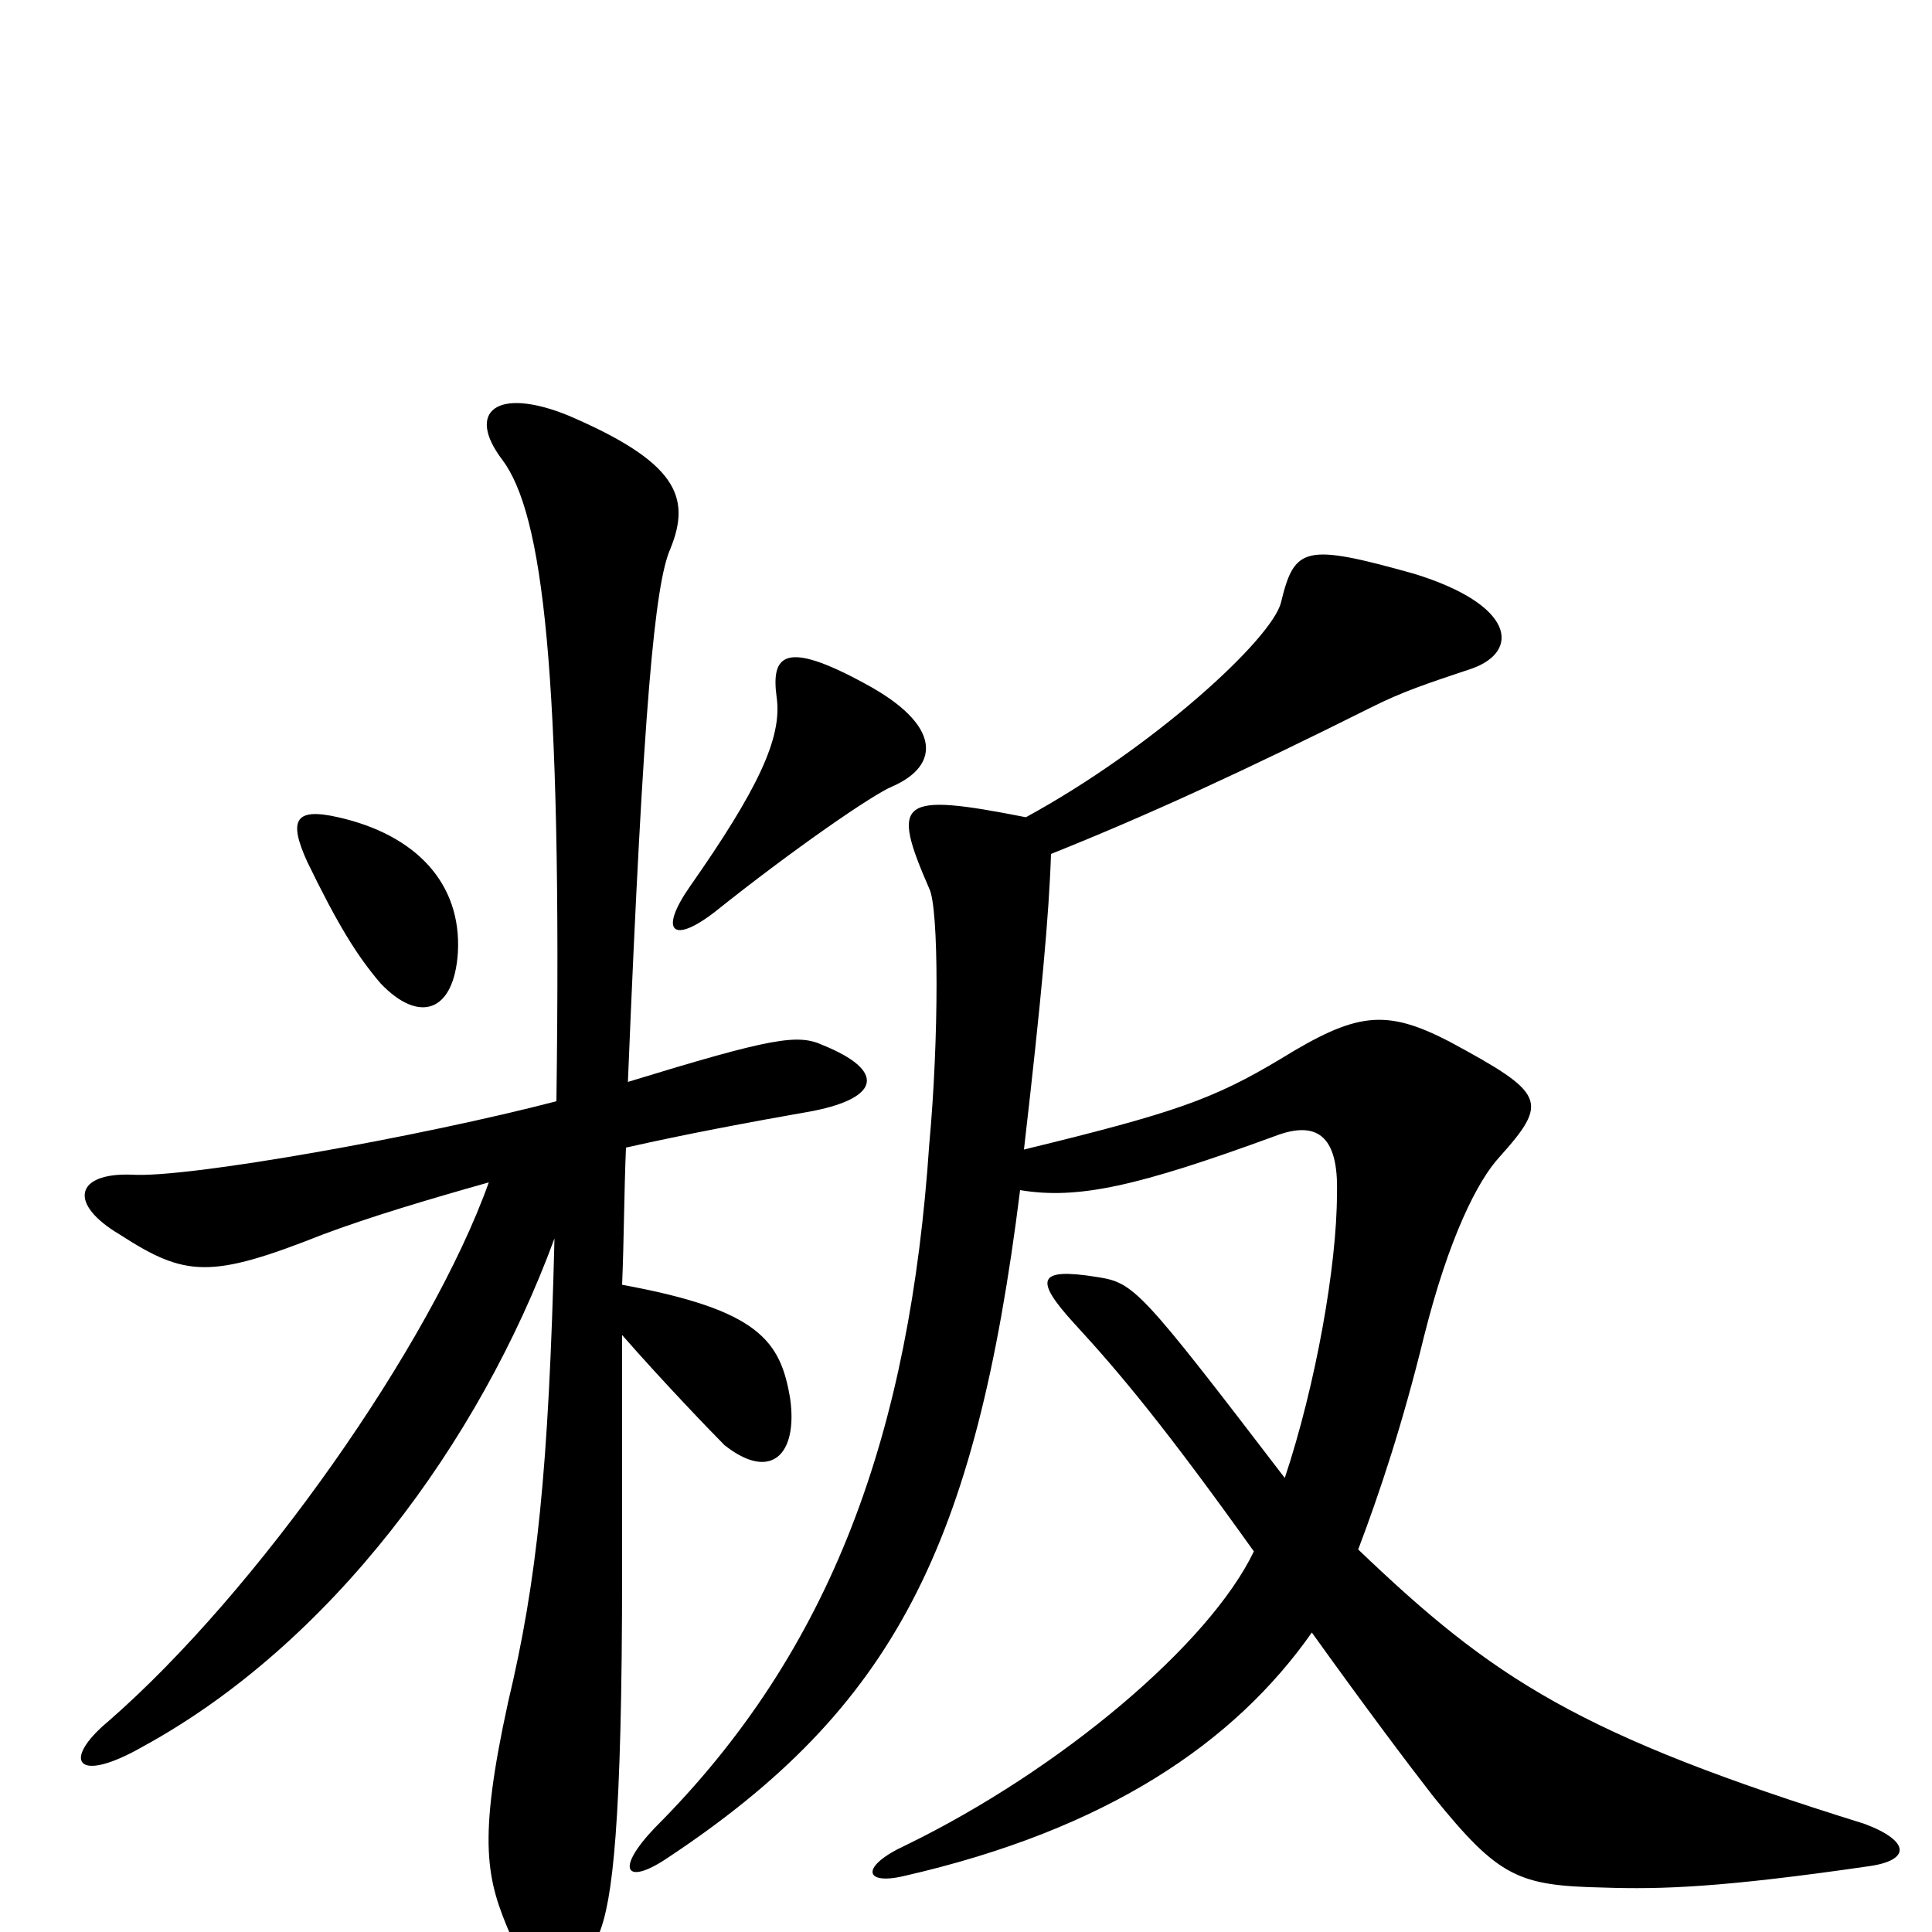 <svg xmlns="http://www.w3.org/2000/svg" viewBox="0 -1000 1000 1000">
	<path fill="#000000" d="M665 -235C590 -333 587 -336 568 -339C537 -344 535 -338 556 -315C580 -289 604 -260 649 -197C626 -149 549 -84 469 -45C445 -34 447 -24 468 -29C573 -53 639 -98 679 -155C707 -116 728 -88 742 -70C776 -28 786 -24 830 -23C860 -22 891 -23 967 -34C989 -37 989 -47 965 -56C817 -102 773 -131 703 -198C714 -227 726 -263 737 -308C750 -360 765 -389 776 -401C802 -430 800 -434 750 -461C717 -478 702 -476 663 -452C628 -431 608 -424 530 -405C539 -483 543 -527 544 -558C594 -578 644 -601 710 -634C726 -642 738 -646 762 -654C787 -663 784 -687 732 -703C675 -719 670 -717 663 -688C658 -669 597 -613 531 -577C465 -590 461 -586 481 -540C486 -530 486 -462 481 -408C471 -259 431 -146 339 -54C318 -32 324 -24 345 -38C463 -116 505 -200 528 -384C558 -379 589 -386 660 -412C681 -420 693 -413 692 -382C692 -345 681 -283 665 -235ZM237 -507C239 -543 215 -568 175 -577C153 -582 149 -576 159 -554C175 -521 185 -505 197 -491C217 -470 235 -476 237 -507ZM462 -593C487 -604 487 -625 448 -646C406 -669 399 -661 402 -639C405 -618 392 -591 357 -541C341 -518 348 -511 370 -528C410 -560 452 -589 462 -593ZM325 -440C333 -636 339 -698 347 -716C358 -743 350 -761 294 -785C257 -800 241 -787 260 -762C281 -734 291 -653 288 -430C219 -412 97 -390 68 -392C39 -393 35 -377 62 -361C96 -339 109 -338 167 -361C191 -370 221 -379 253 -388C223 -304 133 -176 56 -109C32 -89 39 -76 74 -96C171 -149 248 -253 287 -359C284 -239 278 -182 263 -119C247 -46 252 -27 264 1C281 38 297 39 310 1C317 -16 322 -55 322 -187C322 -229 322 -269 322 -309C343 -285 368 -259 375 -252C399 -233 413 -247 409 -276C404 -306 393 -322 322 -335C323 -359 323 -382 324 -406C355 -413 387 -419 421 -425C456 -432 458 -446 426 -459C413 -465 400 -463 325 -440Z"/>
</svg>